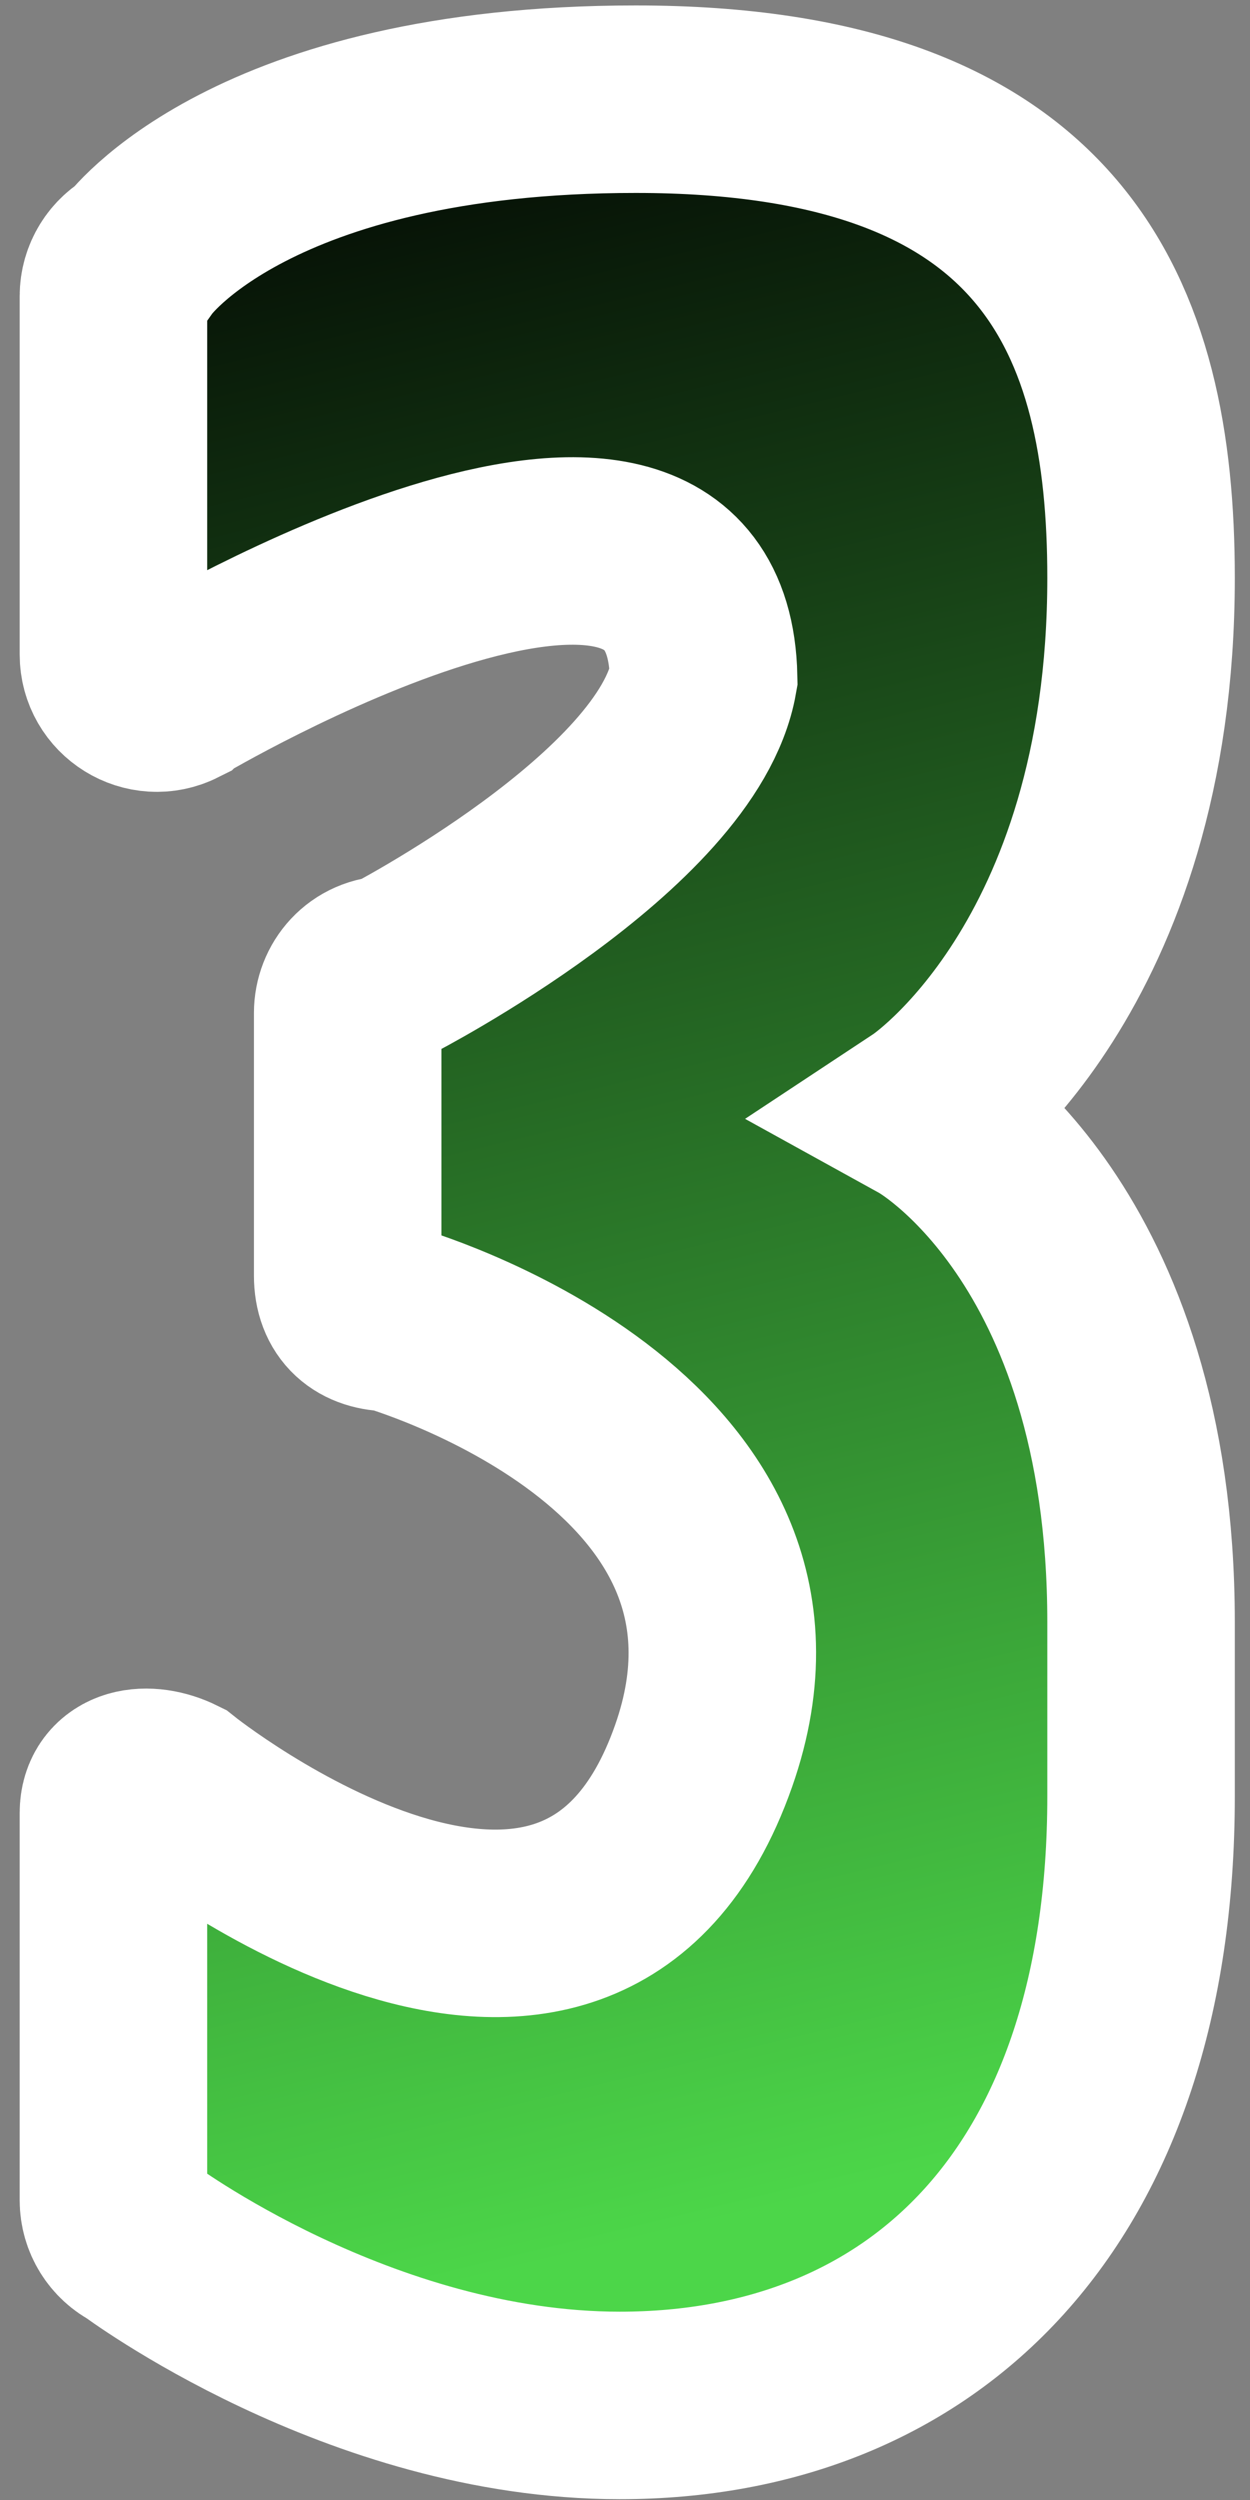 <svg width="20" height="40" viewBox="0 0 20 40" xmlns="http://www.w3.org/2000/svg" xmlns:xlink="http://www.w3.org/1999/xlink"><rect x="0" y="0" width="20" height="40" fill="#808080" stroke="none"/><defs><clipPath id="clip-1"><rect x="0" y="0" width="20" height="40" fill-opacity="0" fill="#000000" stroke="none" stroke-width="1"></rect></clipPath><linearGradient x1="-3.056" y1="2.385" x2="5.345" y2="37.032" gradientUnits="userSpaceOnUse" id="color-1"><stop offset="0" stop-color="#000000"></stop><stop offset="1" stop-color="#4cd649"></stop></linearGradient></defs><g clip-path="url(#clip-1)" id="num3" fill="none" fill-rule="nonzero" stroke="none" stroke-width="none" stroke-linecap="butt" stroke-linejoin="miter" stroke-miterlimit="10" stroke-dasharray="" stroke-dashoffset="0" font-family="none" font-weight="none" font-size="none" text-anchor="none" style="mix-blend-mode: normal"><rect x="0" y="0" width="20" height="40" fill-opacity="0" fill="#000000" stroke="none" stroke-width="1"></rect><path d="M2.821,11.095c-0.462,0.232 -1.006,-0.105 -1.006,-0.623v-5.735c0,-0.264 0.149,-0.505 0.384,-0.623c0,0 1.802,-2.527 7.972,-2.527c6.696,0 8.086,3.481 8.086,7.659c0,6.266 -3.442,8.541 -3.442,8.541c0,0 3.442,1.902 3.442,8.168v2.785c-0,6.411 -3.475,9.747 -8.341,9.747c-4.171,0 -7.717,-2.658 -7.717,-2.658c-0.235,-0.118 -0.384,-0.359 -0.384,-0.623v-6.199c0,-0.516 0.541,-0.598 1.003,-0.369c0,0 6.44,5.15 8.44,-0.544c1.785,-5.081 -5,-7.012 -5,-7.012c-0.424,0 -0.695,-0.22 -0.695,-0.673v-4.201c0,-0.359 0.271,-0.696 0.695,-0.696c0,0 4.592,-2.369 5,-4.675c-0.1,-4.694 -8.436,0.257 -8.436,0.257z" fill="url(#color-1)" stroke="#ffffff" stroke-width="3"></path><path d="" fill="#ffffff" stroke="#ffffff" stroke-width="1"></path><path d="" fill="#ffffff" stroke="#ffffff" stroke-width="1"></path><path d="" fill="#ffffff" stroke="#ffffff" stroke-width="1"></path><path d="" fill="#ffffff" stroke="#ffffff" stroke-width="1"></path></g></svg>
